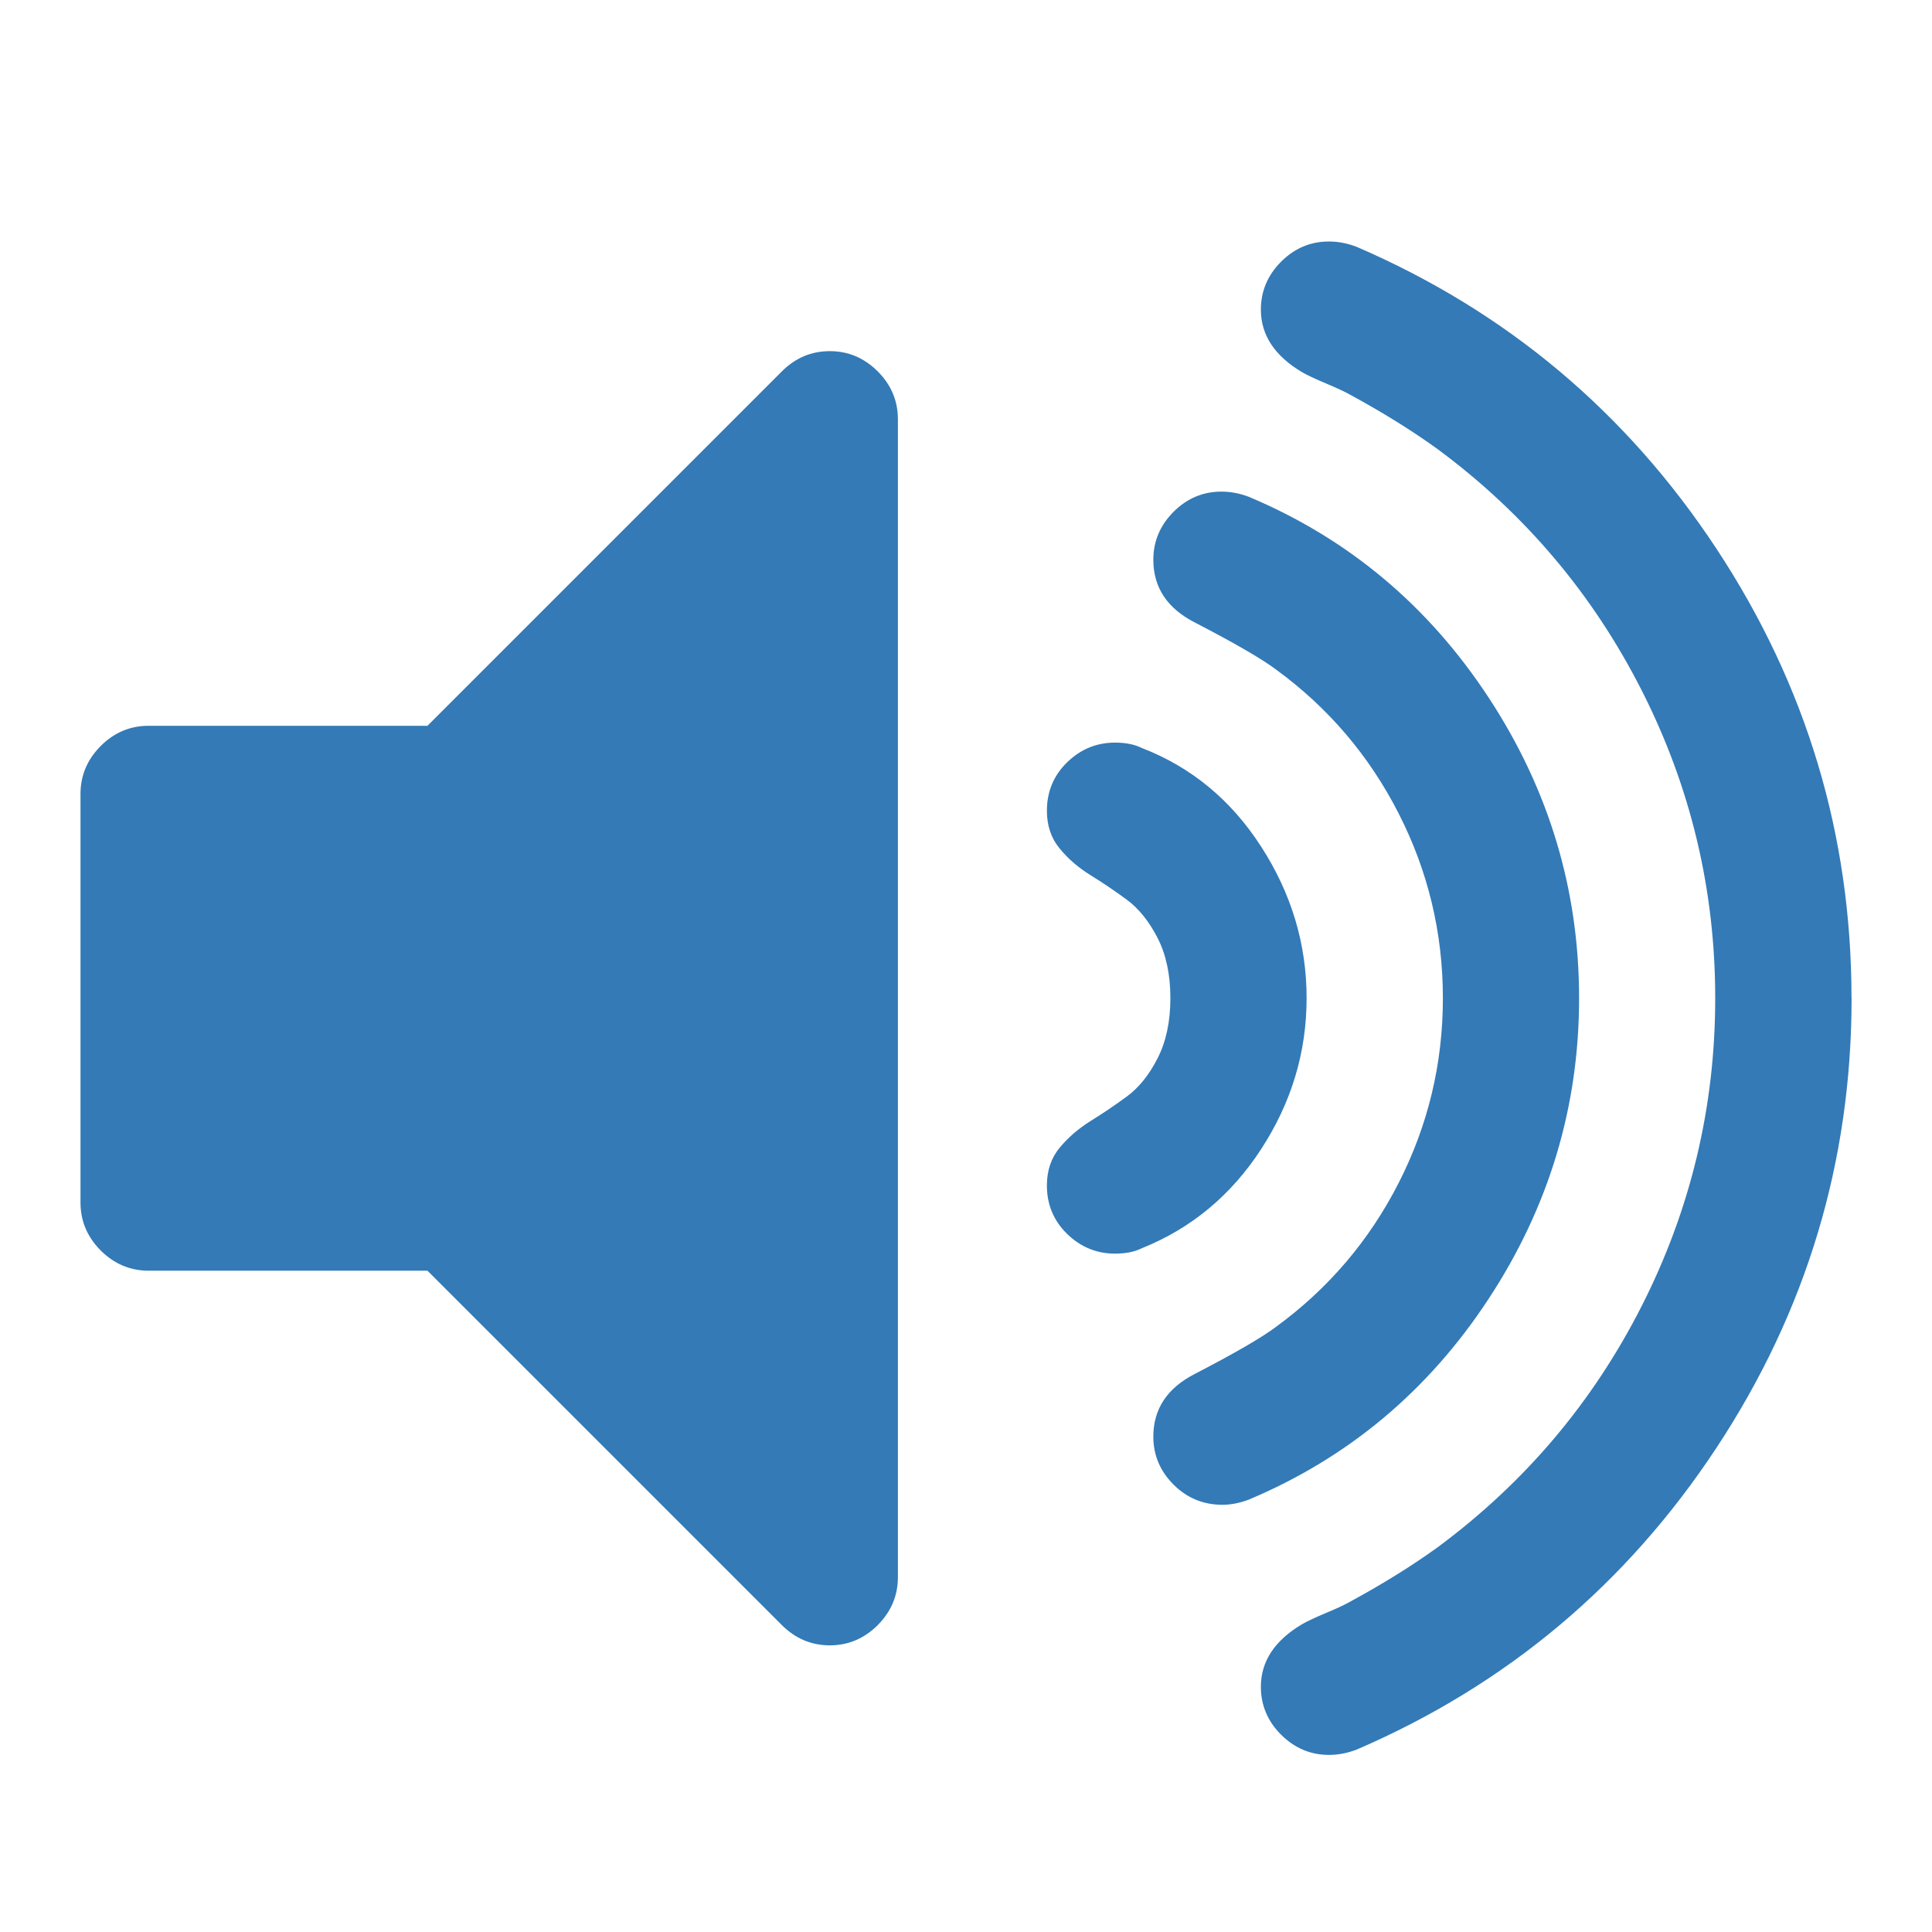 <svg xmlns="http://www.w3.org/2000/svg" width="24" height="24"><g fill="none" fill-rule="evenodd"><g fill="#337AB7" fill-rule="nonzero"><path d="M11.154 5.208V19.593c0 .229-.084.427-.251.595-.167.167-.366.251-.595.251s-.427-.084-.595-.251l-4.403-4.403h-3.464c-.229 0-.427-.084-.595-.251C1.084 15.366 1 15.168 1 14.939V9.862c0-.229.084-.427.251-.595.167-.167.366-.251.595-.251h3.464l4.403-4.403c.167-.167.366-.251.595-.251.229 0 .427.084.595.251.167.167.251.366.251.595zm5.077 7.192c0 .67-.187 1.293-.562 1.871-.375.577-.87.989-1.487 1.236-.088.044-.198.066-.331.066-.229 0-.427-.082-.595-.245-.167-.163-.251-.364-.251-.602 0-.185.053-.342.159-.469.106-.128.234-.238.383-.331.15-.093.3-.194.45-.304.15-.11.278-.269.383-.476.106-.207.159-.456.159-.747s-.053-.54-.159-.747c-.106-.207-.234-.366-.383-.476-.15-.11-.3-.212-.45-.304-.15-.093-.278-.203-.383-.331-.106-.128-.159-.284-.159-.469 0-.238.084-.439.251-.602.167-.163.366-.245.595-.245.132 0 .242.022.331.066.617.238 1.113.648 1.487 1.23.375.582.562 1.208.562 1.877zm3.385 0c0 1.349-.375 2.594-1.124 3.735-.749 1.141-1.741 1.972-2.975 2.492-.115.044-.225.066-.331.066-.238 0-.441-.084-.608-.251-.167-.167-.251-.366-.251-.595 0-.344.172-.604.516-.78.494-.256.829-.45 1.005-.582.652-.476 1.161-1.073 1.527-1.791.366-.718.549-1.483.549-2.294 0-.811-.183-1.576-.549-2.294-.366-.718-.875-1.316-1.527-1.791-.176-.132-.511-.326-1.005-.582-.344-.176-.516-.436-.516-.78 0-.229.084-.427.251-.595.167-.167.366-.251.595-.251.115 0 .229.022.344.066 1.234.52 2.226 1.351 2.975 2.492.749 1.141 1.124 2.386 1.124 3.735zm3.385 0c0 2.027-.56 3.889-1.679 5.586-1.119 1.697-2.609 2.946-4.469 3.748-.115.044-.229.066-.344.066-.229 0-.427-.084-.595-.251-.167-.167-.251-.366-.251-.595 0-.317.172-.577.516-.78.062-.035.161-.082.297-.139.137-.057.236-.104.297-.139.405-.22.767-.445 1.084-.674 1.084-.802 1.93-1.802 2.538-3.001.608-1.199.912-2.472.912-3.821 0-1.349-.304-2.622-.912-3.821-.608-1.199-1.454-2.199-2.538-3.001-.317-.229-.679-.454-1.084-.674-.062-.035-.161-.082-.297-.139s-.236-.104-.297-.139c-.344-.203-.516-.463-.516-.78 0-.229.084-.427.251-.595C16.081 3.084 16.279 3 16.508 3c.115 0 .229.022.344.066 1.86.802 3.349 2.051 4.469 3.748C22.44 8.511 23 10.373 23 12.4z"/></g></g></svg>